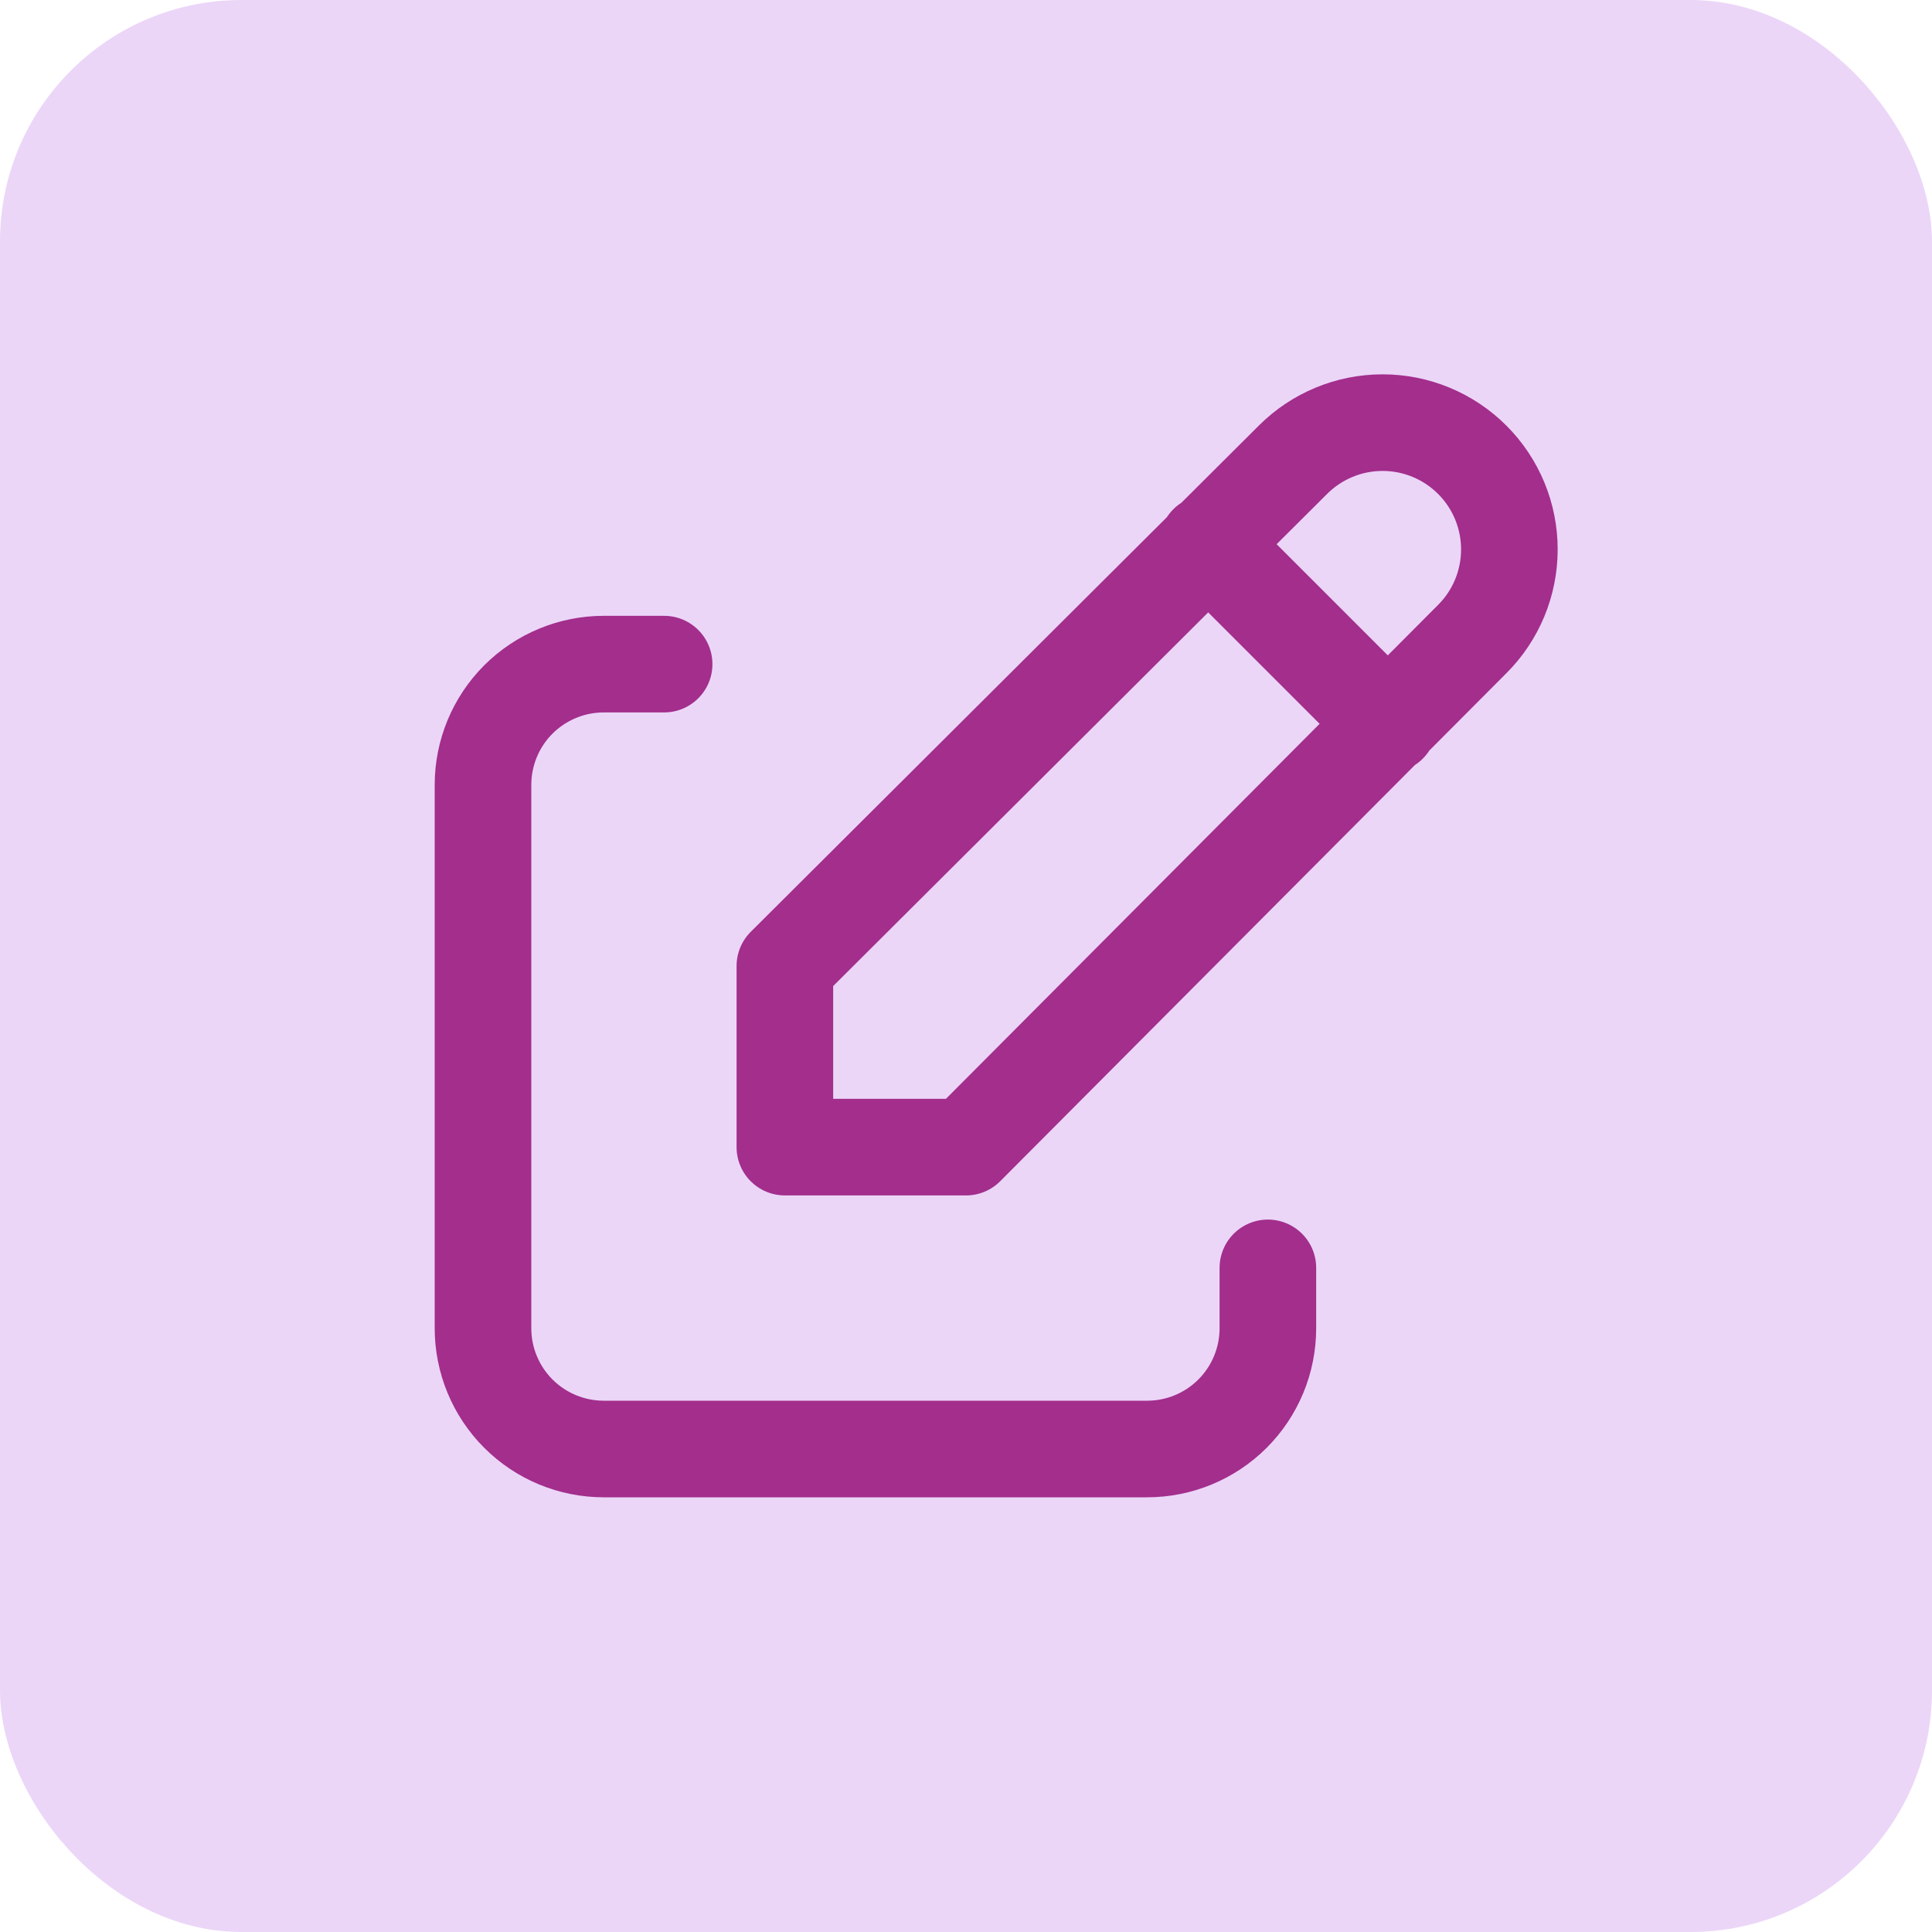 <svg width="40" height="40" viewBox="0 0 40 40" fill="none" xmlns="http://www.w3.org/2000/svg">
<rect width="40" height="40" rx="5" fill="#EBD6F8"/>
<path d="M13.75 13.75H12.5C11.837 13.75 11.201 14.014 10.732 14.482C10.263 14.951 10 15.587 10 16.25V27.5C10 28.163 10.263 28.799 10.732 29.268C11.201 29.737 11.837 30 12.5 30H23.75C24.413 30 25.049 29.737 25.518 29.268C25.987 28.799 26.25 28.163 26.25 27.5V26.25M25 11.25L28.75 15M30.481 13.231C30.974 12.739 31.25 12.071 31.25 11.375C31.25 10.679 30.974 10.011 30.481 9.519C29.989 9.027 29.321 8.75 28.625 8.75C27.929 8.75 27.261 9.027 26.769 9.519L16.25 20V23.75H20L30.481 13.231Z" stroke="#A32E8C" stroke-width="2" stroke-linecap="round" stroke-linejoin="round"/>
</svg>
